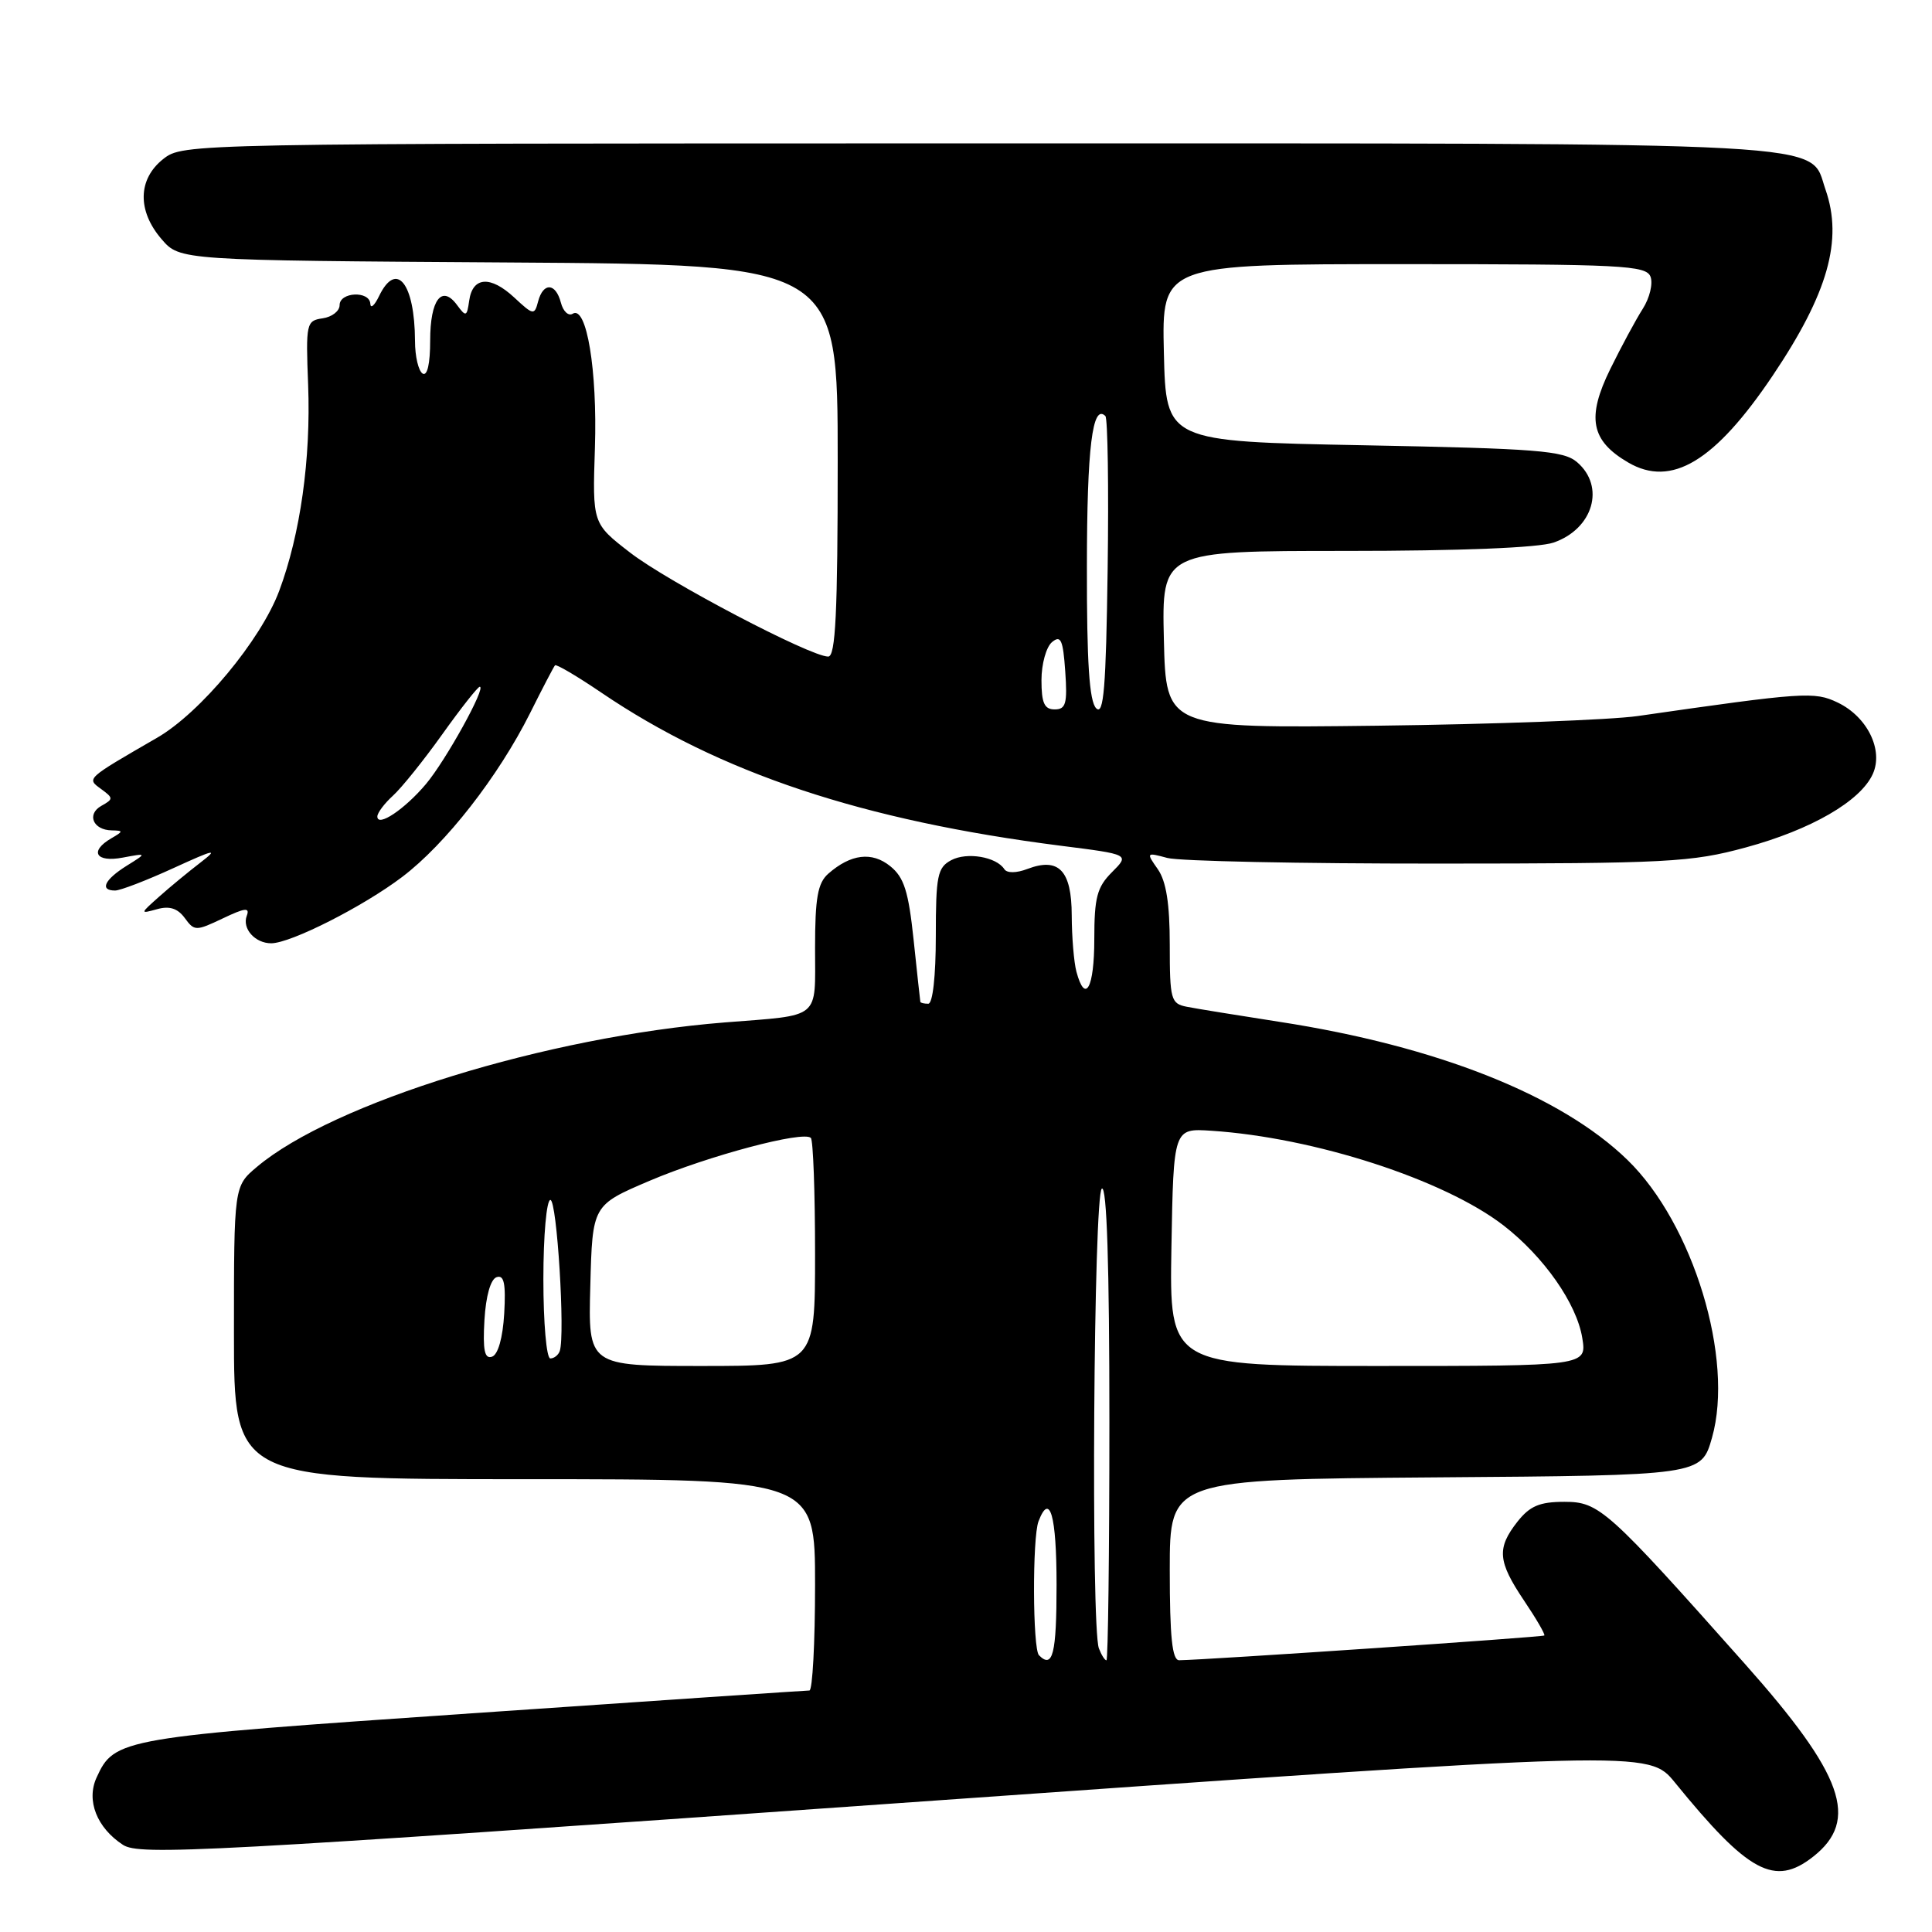 <?xml version="1.0" encoding="UTF-8" standalone="no"?>
<!DOCTYPE svg PUBLIC "-//W3C//DTD SVG 1.1//EN" "http://www.w3.org/Graphics/SVG/1.1/DTD/svg11.dtd" >
<svg xmlns="http://www.w3.org/2000/svg" xmlns:xlink="http://www.w3.org/1999/xlink" version="1.1" viewBox="0 0 256 256">
 <g >
 <path fill="currentColor"
d=" M 240.25 246.02 C 246.42 241.17 244.30 235.19 231.17 220.43 C 212.97 199.96 211.90 199.00 207.29 199.00 C 204.00 199.00 202.72 199.55 201.07 201.63 C 198.31 205.15 198.45 206.88 201.94 212.08 C 203.56 214.48 204.77 216.57 204.63 216.71 C 204.41 216.93 159.65 219.96 156.25 219.99 C 155.32 220.00 155.00 216.94 155.00 208.01 C 155.00 196.03 155.00 196.03 190.22 195.76 C 225.43 195.50 225.43 195.50 226.85 190.50 C 229.81 180.07 224.36 162.17 215.66 153.71 C 206.85 145.14 190.41 138.62 169.55 135.40 C 164.02 134.54 158.49 133.65 157.25 133.40 C 155.15 132.99 155.00 132.45 155.00 125.20 C 155.00 119.74 154.53 116.78 153.42 115.18 C 151.86 112.96 151.88 112.93 154.67 113.68 C 156.22 114.11 172.35 114.44 190.50 114.43 C 221.01 114.42 224.09 114.26 231.33 112.29 C 239.98 109.94 246.51 106.17 248.15 102.57 C 249.60 99.39 247.43 94.97 243.50 93.09 C 240.42 91.61 239.03 91.71 217.00 94.88 C 213.43 95.39 197.90 95.97 182.50 96.16 C 154.50 96.50 154.50 96.50 154.22 84.75 C 153.94 73.00 153.94 73.00 178.32 73.00 C 193.54 73.00 203.89 72.58 205.87 71.89 C 211.11 70.07 212.74 64.47 208.97 61.24 C 207.19 59.71 203.73 59.44 180.72 59.00 C 154.50 58.50 154.50 58.50 154.22 46.75 C 153.94 35.00 153.94 35.00 186.00 35.00 C 214.93 35.00 218.12 35.16 218.70 36.66 C 219.05 37.57 218.59 39.48 217.68 40.91 C 216.77 42.33 214.83 45.93 213.37 48.90 C 210.21 55.33 210.79 58.39 215.74 61.28 C 221.47 64.63 227.23 61.16 234.90 49.76 C 242.22 38.87 244.22 31.80 241.89 25.12 C 239.64 18.67 245.70 19.00 129.68 19.00 C 24.55 19.00 24.26 19.01 21.63 21.07 C 18.26 23.73 18.17 27.93 21.41 31.69 C 23.83 34.50 23.83 34.50 67.41 34.78 C 111.00 35.06 111.00 35.06 111.00 61.03 C 111.00 81.22 110.72 87.00 109.74 87.00 C 107.38 87.00 88.50 77.10 83.50 73.23 C 78.50 69.37 78.50 69.37 78.83 59.33 C 79.16 49.08 77.73 40.43 75.89 41.57 C 75.32 41.92 74.62 41.26 74.32 40.10 C 73.63 37.46 71.98 37.38 71.30 39.95 C 70.82 41.80 70.66 41.77 68.15 39.43 C 64.99 36.49 62.62 36.65 62.17 39.84 C 61.87 41.97 61.74 42.02 60.57 40.43 C 58.55 37.67 57.00 39.70 57.00 45.12 C 57.00 48.20 56.62 49.88 56.00 49.50 C 55.45 49.16 54.99 47.22 54.99 45.19 C 54.96 37.51 52.52 34.47 50.22 39.25 C 49.62 40.49 49.10 40.94 49.07 40.25 C 48.97 38.50 45.00 38.68 45.00 40.43 C 45.00 41.22 43.99 42.00 42.75 42.18 C 40.59 42.49 40.51 42.83 40.83 51.00 C 41.20 60.82 39.80 70.79 36.99 78.31 C 34.55 84.82 26.55 94.45 20.81 97.76 C 11.32 103.25 11.46 103.13 13.40 104.55 C 15.04 105.75 15.04 105.88 13.43 106.78 C 11.45 107.89 12.33 109.99 14.81 110.03 C 16.36 110.06 16.36 110.15 14.75 111.08 C 11.80 112.80 12.69 114.31 16.25 113.64 C 19.50 113.03 19.50 113.03 16.75 114.74 C 13.84 116.57 13.17 118.00 15.25 118.00 C 15.94 118.00 19.42 116.66 23.00 115.02 C 28.44 112.53 29.02 112.40 26.59 114.27 C 24.99 115.50 22.51 117.54 21.09 118.81 C 18.54 121.08 18.53 121.10 20.82 120.47 C 22.45 120.01 23.54 120.36 24.48 121.64 C 25.76 123.39 25.95 123.39 29.53 121.69 C 32.46 120.29 33.13 120.21 32.70 121.34 C 32.05 123.04 33.80 125.00 35.95 124.99 C 38.55 124.97 48.12 120.12 53.29 116.20 C 59.05 111.84 66.02 102.91 70.23 94.51 C 71.88 91.20 73.37 88.35 73.54 88.16 C 73.71 87.97 76.47 89.60 79.67 91.77 C 95.36 102.42 114.29 108.72 140.59 112.07 C 149.69 113.22 149.69 113.22 147.34 115.57 C 145.36 117.55 145.00 118.92 145.00 124.45 C 145.00 130.93 143.80 133.11 142.63 128.75 C 142.30 127.51 142.02 124.16 142.01 121.30 C 142.00 115.34 140.30 113.56 136.14 115.14 C 134.67 115.70 133.43 115.71 133.08 115.17 C 132.03 113.53 128.11 112.87 126.04 113.98 C 124.22 114.95 124.00 116.04 124.00 124.04 C 124.00 129.35 123.59 133.00 123.00 133.00 C 122.45 133.00 121.98 132.89 121.95 132.75 C 121.92 132.61 121.52 128.92 121.06 124.55 C 120.38 118.11 119.80 116.26 117.97 114.78 C 115.54 112.81 112.74 113.15 109.75 115.77 C 108.35 117.01 108.00 118.96 108.00 125.64 C 108.00 135.20 108.91 134.46 96.00 135.48 C 72.49 137.36 44.15 146.11 34.04 154.62 C 31.00 157.18 31.00 157.18 31.00 176.59 C 31.00 196.00 31.00 196.00 69.50 196.00 C 108.00 196.00 108.00 196.00 108.00 210.00 C 108.00 217.70 107.66 224.00 107.25 224.00 C 106.84 224.00 86.72 225.36 62.55 227.02 C 15.87 230.22 15.17 230.34 12.79 235.55 C 11.41 238.58 12.83 242.19 16.29 244.45 C 18.47 245.88 26.97 245.43 118.56 238.96 C 218.45 231.91 218.45 231.91 221.94 236.20 C 231.68 248.17 235.15 250.03 240.25 246.02 Z  M 137.67 219.33 C 136.83 218.50 136.78 203.73 137.61 201.58 C 139.11 197.66 140.00 200.79 140.00 210.00 C 140.00 219.16 139.50 221.17 137.67 219.33 Z  M 145.61 218.42 C 144.54 215.65 144.91 158.17 146.00 157.50 C 146.66 157.09 147.00 167.66 147.00 188.44 C 147.00 205.80 146.82 220.00 146.61 220.00 C 146.39 220.00 145.94 219.29 145.61 218.42 Z  M 78.22 170.35 C 78.50 159.69 78.50 159.69 86.05 156.47 C 93.82 153.16 106.46 149.79 107.44 150.78 C 107.75 151.08 108.00 158.01 108.00 166.17 C 108.00 181.00 108.00 181.00 92.97 181.00 C 77.93 181.00 77.93 181.00 78.22 170.35 Z  M 155.22 165.25 C 155.50 149.50 155.50 149.50 160.50 149.83 C 174.15 150.72 191.36 156.30 199.23 162.38 C 204.57 166.52 208.92 172.72 209.66 177.29 C 210.26 181.00 210.26 181.00 182.61 181.00 C 154.95 181.00 154.95 181.00 155.22 165.25 Z  M 64.19 174.93 C 64.38 171.71 65.01 169.49 65.81 169.23 C 66.79 168.90 67.04 170.08 66.81 174.07 C 66.62 177.29 65.99 179.51 65.19 179.77 C 64.21 180.10 63.96 178.92 64.19 174.93 Z  M 72.00 169.50 C 72.00 163.68 72.42 159.00 72.93 159.00 C 73.80 159.00 74.90 176.87 74.17 179.02 C 73.98 179.56 73.42 180.00 72.92 180.00 C 72.41 180.00 72.00 175.28 72.00 169.50 Z  M 50.00 108.19 C 50.00 107.71 50.93 106.47 52.06 105.44 C 53.20 104.41 56.15 100.74 58.61 97.29 C 61.08 93.83 63.31 91.00 63.57 91.00 C 64.47 91.00 59.08 100.75 56.45 103.88 C 53.62 107.24 50.00 109.66 50.00 108.19 Z  M 145.25 93.85 C 144.34 92.94 144.00 87.77 144.02 75.05 C 144.03 59.32 144.75 53.42 146.47 55.13 C 146.78 55.45 146.92 64.57 146.77 75.41 C 146.55 91.16 146.25 94.85 145.25 93.85 Z  M 138.00 90.12 C 138.00 87.99 138.63 85.72 139.40 85.08 C 140.56 84.12 140.86 84.77 141.15 88.96 C 141.45 93.23 141.23 94.00 139.75 94.00 C 138.38 94.00 138.00 93.15 138.00 90.12 Z "/>
</g>
</svg>